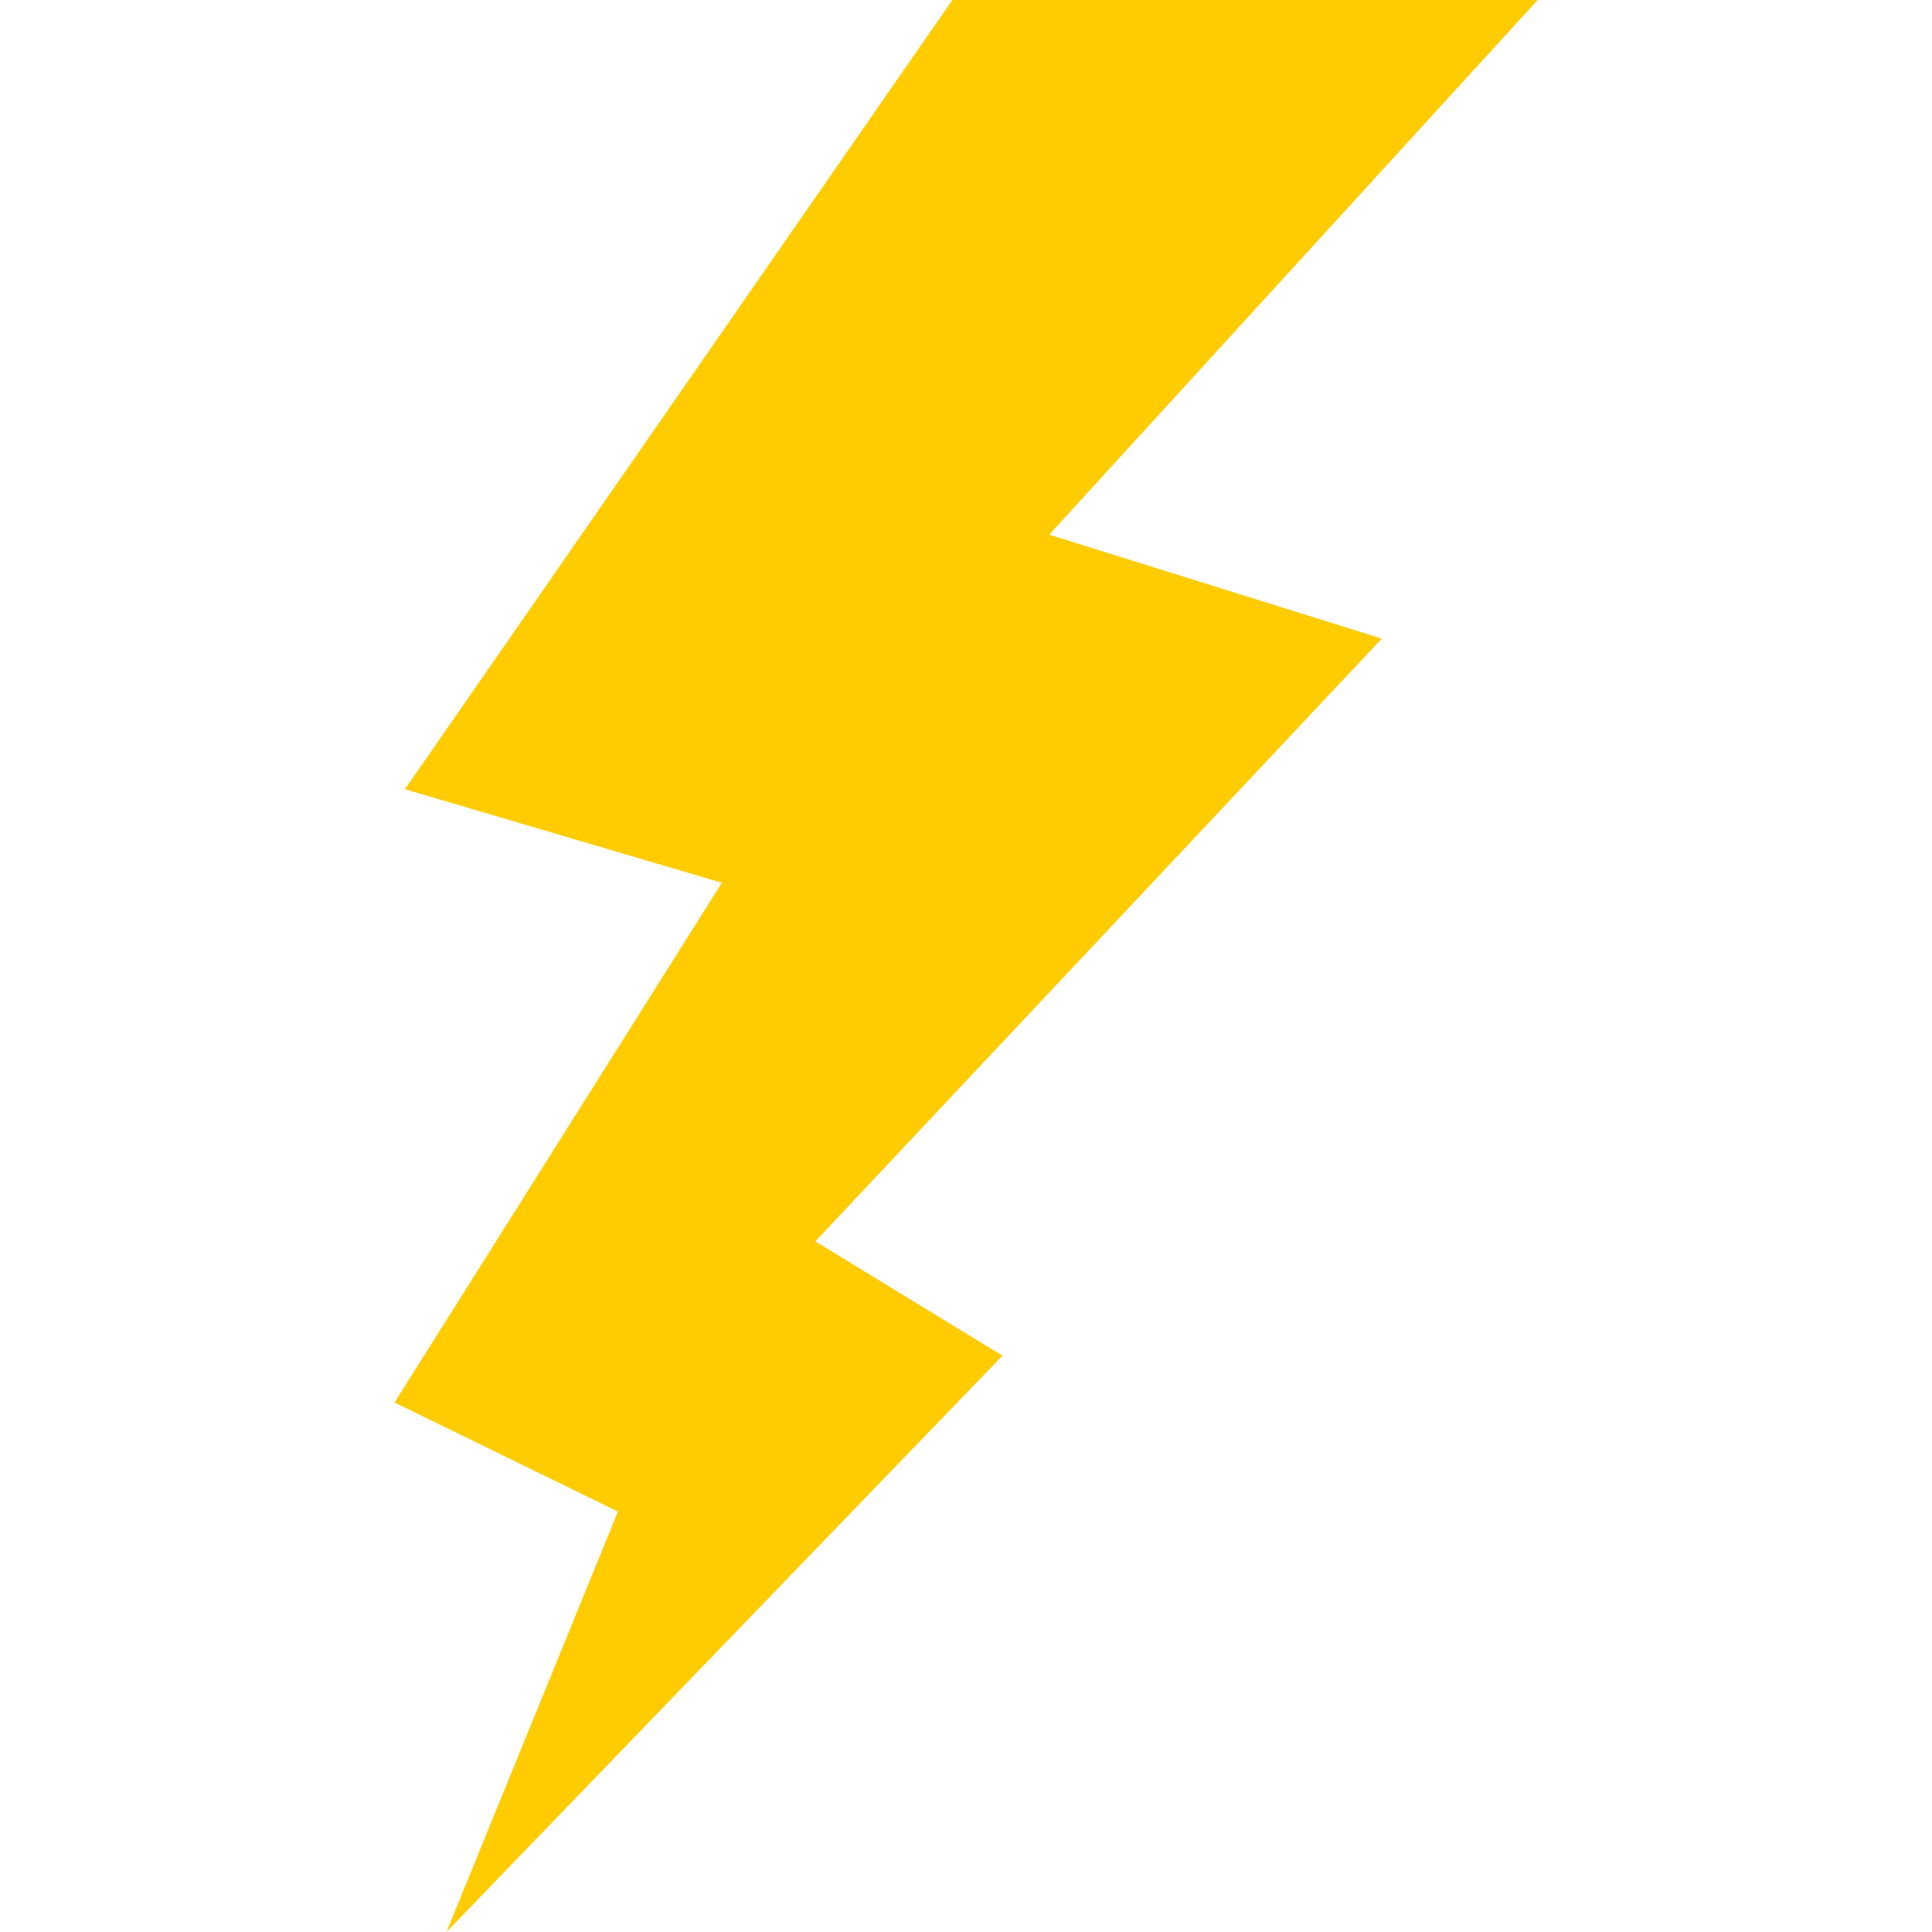 <?xml version="1.0" encoding="UTF-8" standalone="no"?>
<!-- Created with Inkscape (http://www.inkscape.org/) -->

<svg
   xmlns:dc="http://purl.org/dc/elements/1.1/"
   xmlns:cc="http://creativecommons.org/ns#"
   xmlns:rdf="http://www.w3.org/1999/02/22-rdf-syntax-ns#"
   xmlns:svg="http://www.w3.org/2000/svg"
   xmlns="http://www.w3.org/2000/svg"
   xmlns:sodipodi="http://sodipodi.sourceforge.net/DTD/sodipodi-0.dtd"
   xmlns:inkscape="http://www.inkscape.org/namespaces/inkscape"
   width="64"
   height="64"
   viewBox="0 0 16.933 16.933"
   version="1.1"
   id="svg8"
   inkscape:version="0.92.0 r15299"
   sodipodi:docname="thunder.svg">
  <defs
     id="defs2" />
  <sodipodi:namedview
     id="base"
     pagecolor="#ffffff"
     bordercolor="#666666"
     borderopacity="1.0"
     inkscape:pageopacity="0.0"
     inkscape:pageshadow="2"
     inkscape:zoom="4"
     inkscape:cx="-32.510074"
     inkscape:cy="66.251586"
     inkscape:document-units="mm"
     inkscape:current-layer="layer1"
     showgrid="false"
     units="px"
     inkscape:window-width="1831"
     inkscape:window-height="1178"
     inkscape:window-x="81"
     inkscape:window-y="-8"
     inkscape:window-maximized="1" />
  <g
     inkscape:label="レイヤー 1"
     inkscape:groupmode="layer"
     id="layer1"
     transform="translate(0,-280.067)">
    <path
       style="opacity:0.99;fill:#ffcc00;fill-opacity:1;fill-rule:evenodd;stroke:none;stroke-width:0.064px;stroke-linecap:butt;stroke-linejoin:miter;stroke-opacity:1"
       d="m 8.346,280.067 h 5.131 l -4.281,4.686 2.915,0.911 -4.965,5.283 1.64,1.002 -4.873,5.051 1.503,-3.685 -1.958,-0.956 2.869,-4.555 -2.778,-0.82 4.798,-6.917"
       id="path4498"
       inkscape:connector-curvature="0" />
  </g>
</svg>
